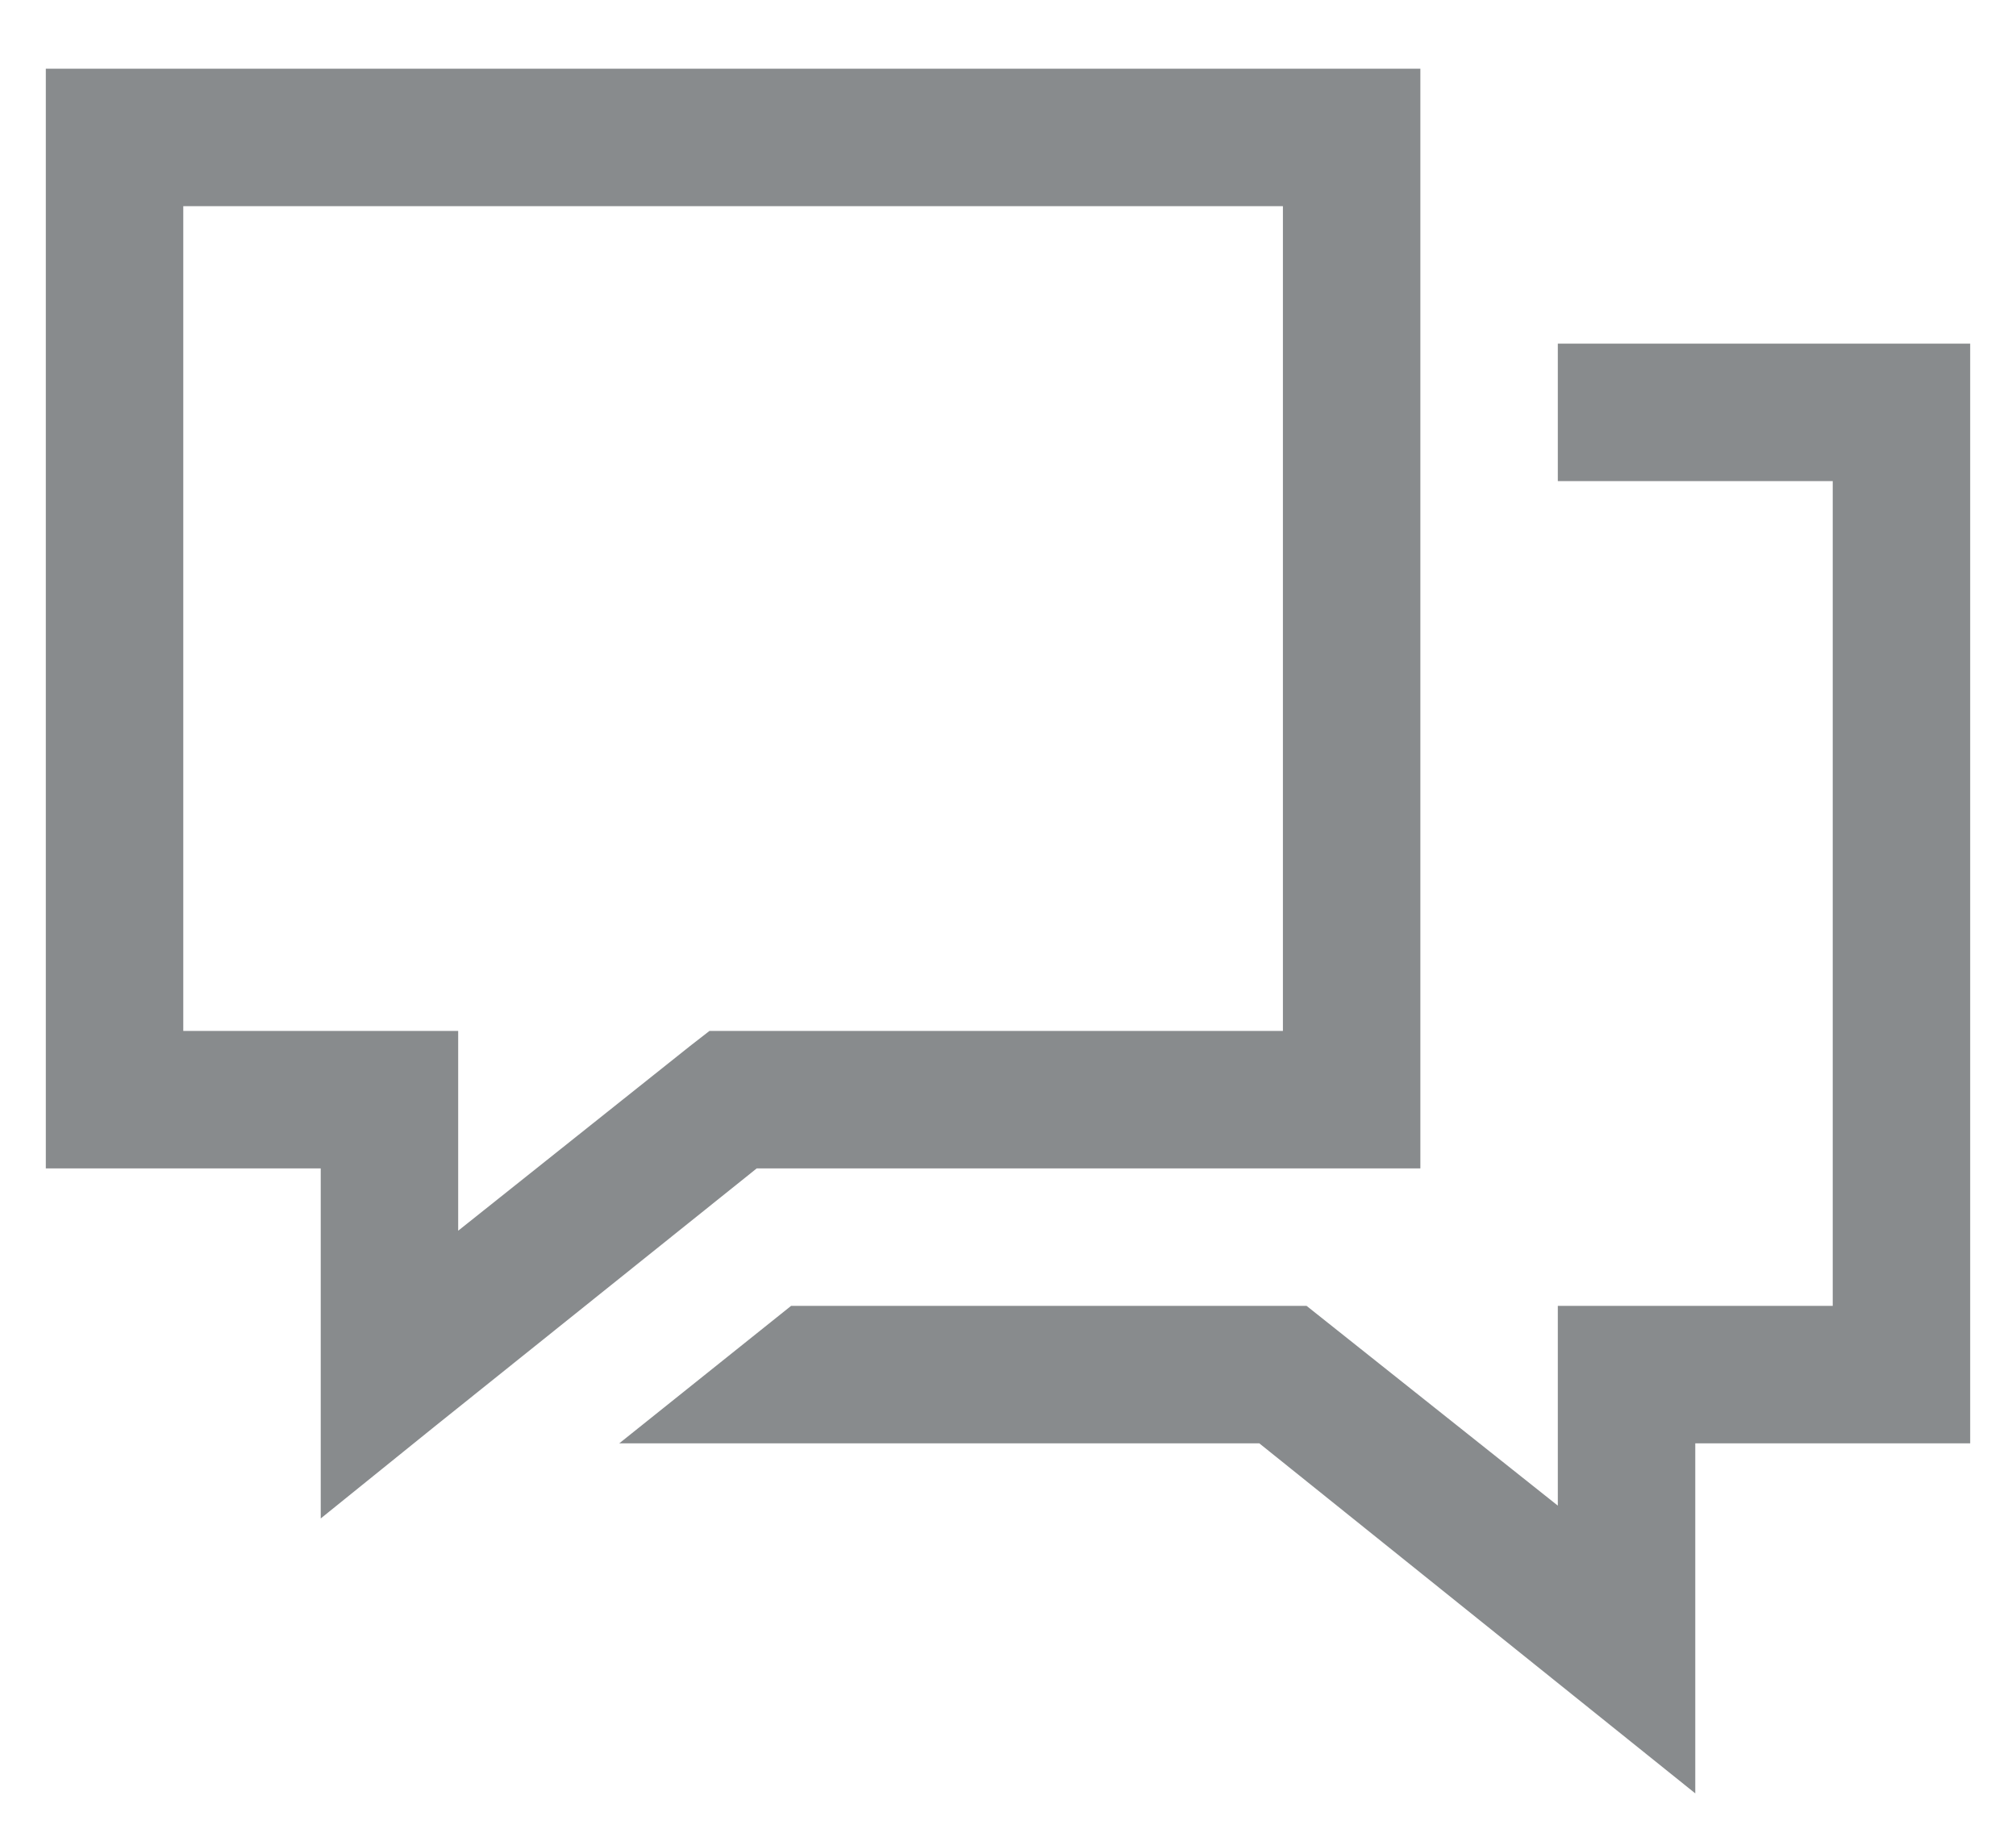 <svg width="22" height="20" viewBox="0 0 22 20" fill="none" xmlns="http://www.w3.org/2000/svg">
<path d="M0.5 0.75V12.75H3.5V16.57L4.719 15.586L8.258 12.75H15.5V0.75H0.5ZM2 2.25H14V11.25H7.742L7.531 11.414L5 13.43V11.25H2V2.25ZM17 3.75V5.25H20V14.25H17V16.43L14.258 14.25H8.633L6.758 15.75H13.742L18.5 19.57V15.75H21.5V3.75H17Z" fill="#888B8D"/>
</svg>
